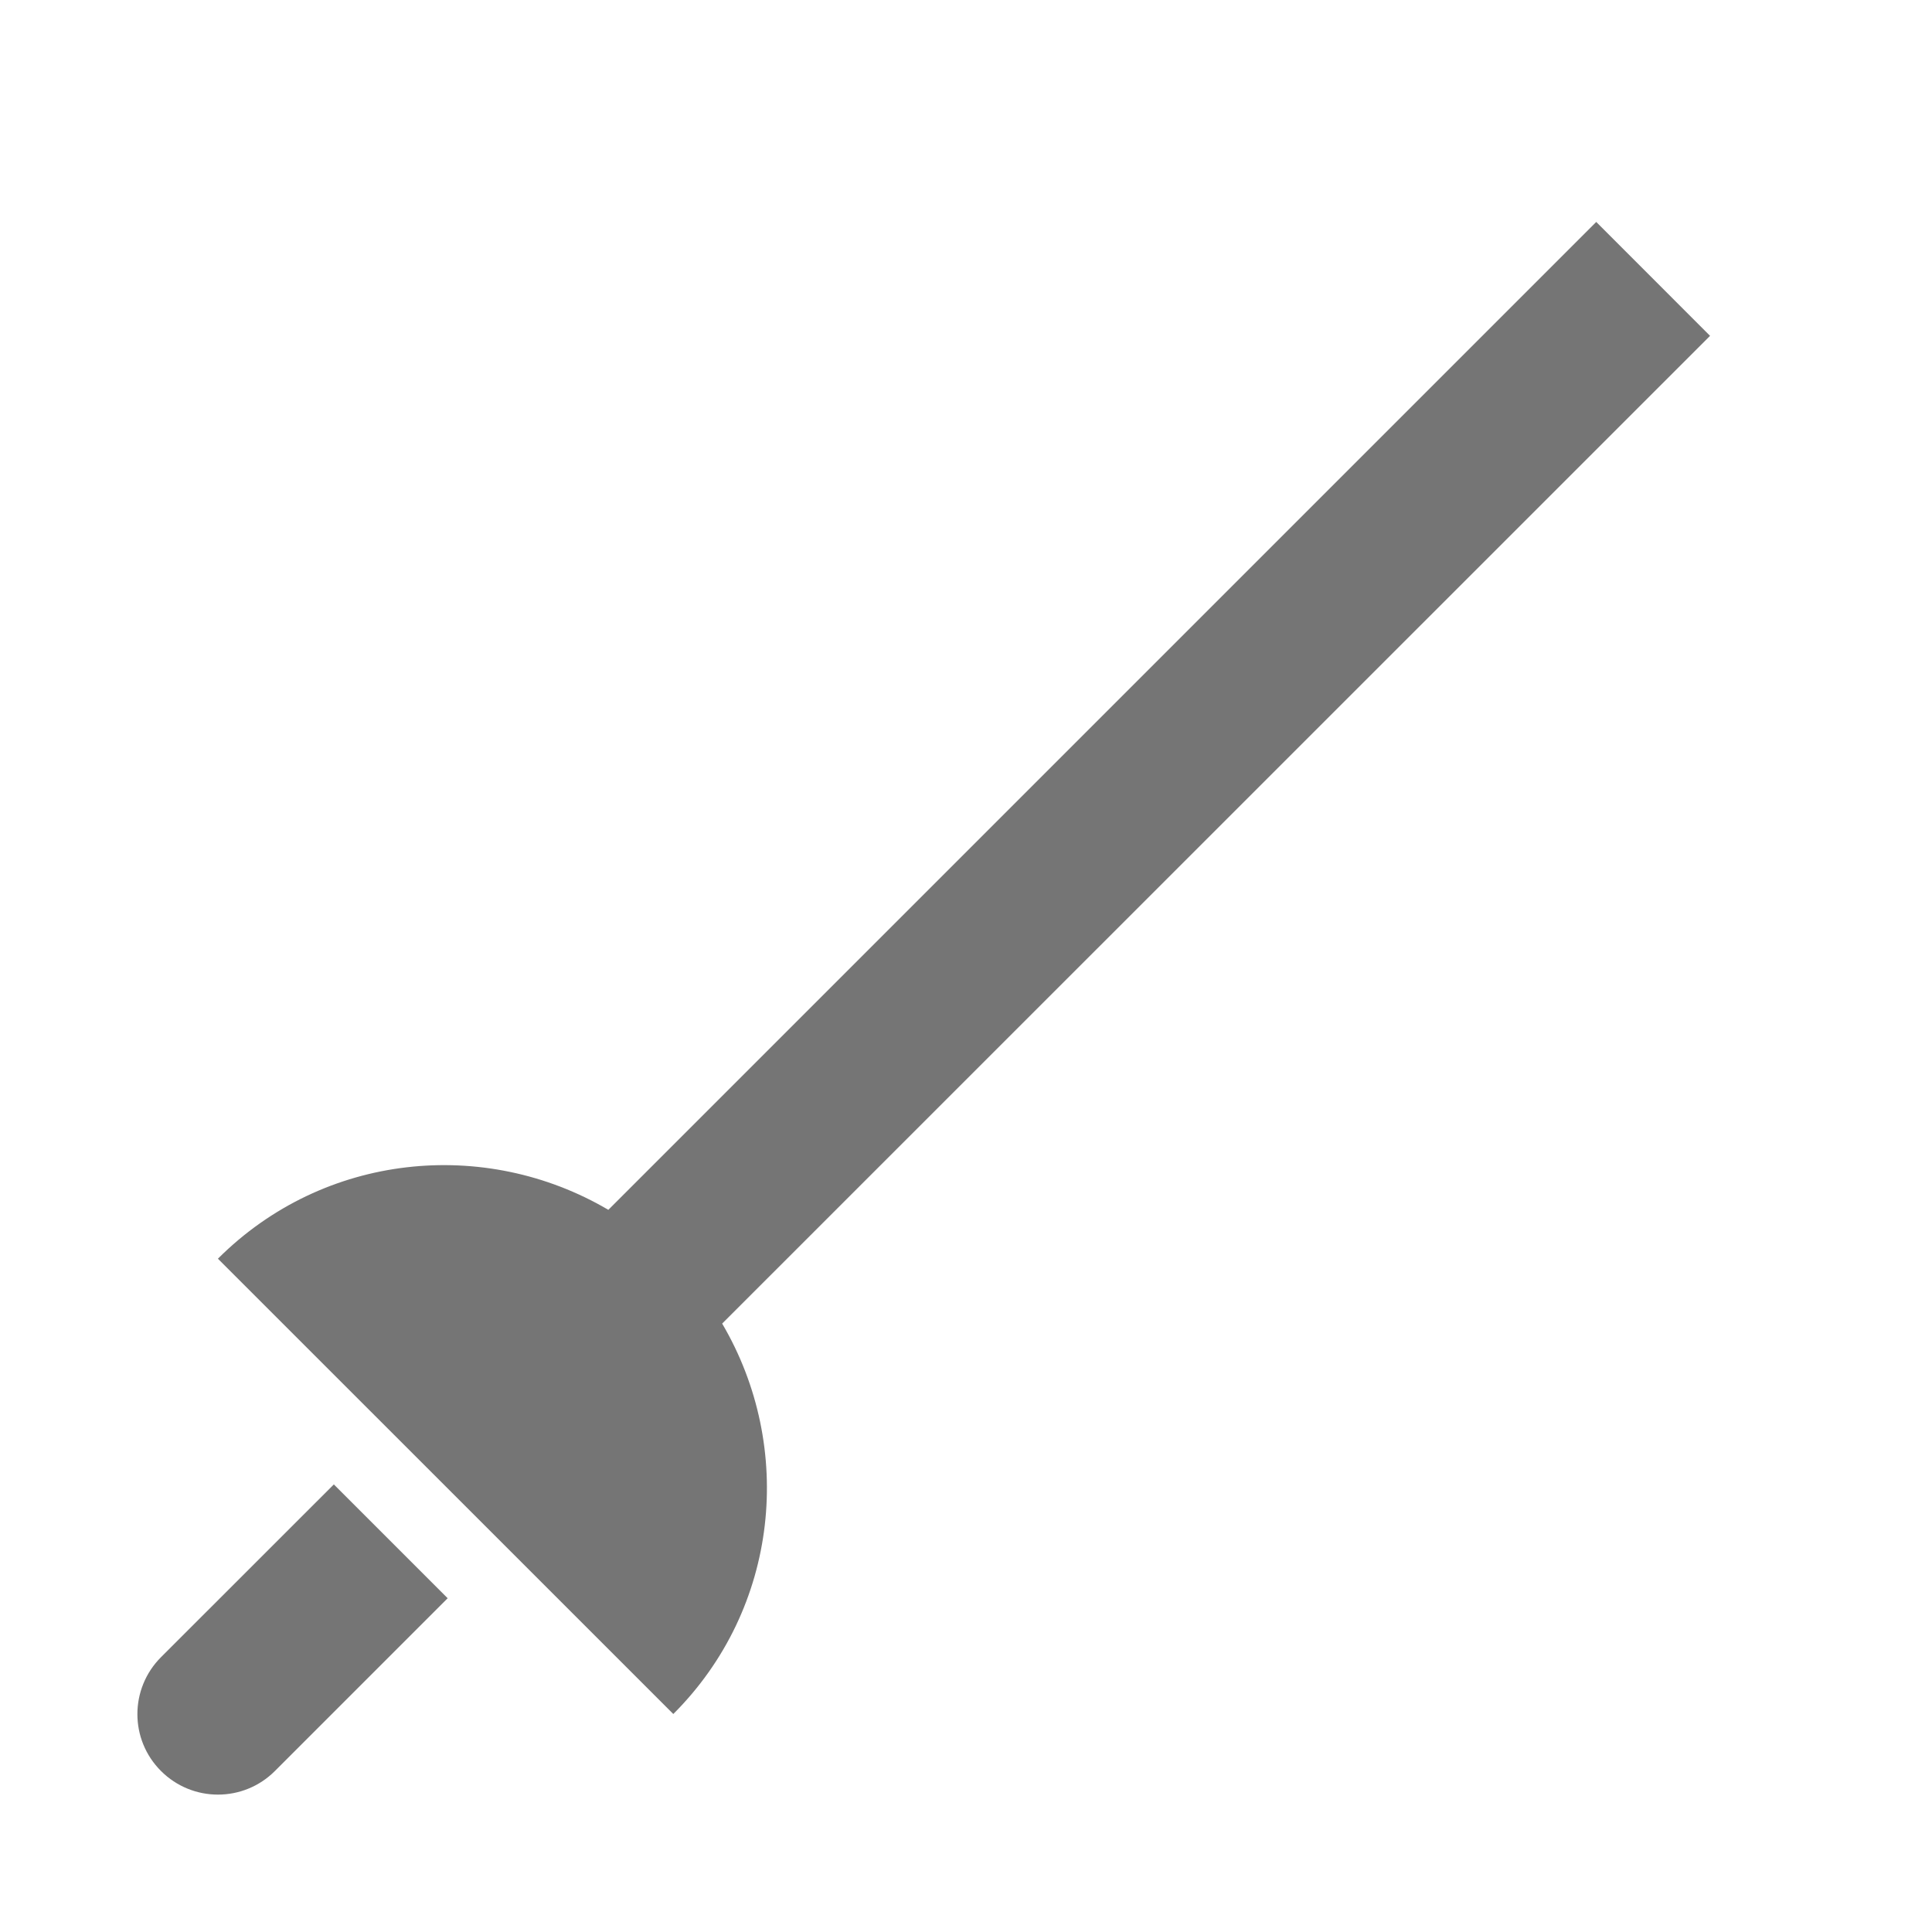 <?xml version="1.0" encoding="utf-8"?>
<!-- Generator: Adobe Illustrator 17.1.0, SVG Export Plug-In . SVG Version: 6.00 Build 0)  -->
<!DOCTYPE svg PUBLIC "-//W3C//DTD SVG 1.1//EN" "http://www.w3.org/Graphics/SVG/1.1/DTD/svg11.dtd">
<svg version="1.1" xmlns="http://www.w3.org/2000/svg" xmlns:xlink="http://www.w3.org/1999/xlink" x="0px" y="0px" width="24px"
	 height="24px" viewBox="0 0 24 24" enable-background="new 0 0 24 24" xml:space="preserve">
<g id="Frame_-_24px">
	<rect x="0.001" y="0.002" fill="none" width="24" height="24"/>
</g>
<g id="Filled_Icons">
	<g>
		<path fill="#757575" d="M21.243,4.172l-1.414-1.415L7.557,15.029c-1.534-0.902-3.533-0.709-4.85,0.607l5.657,5.656
			c1.317-1.315,1.51-3.315,0.607-4.85L21.243,4.172z"/>
		<path fill="#757575" d="M2,20.586C1.609,20.978,1.609,21.61,2,22c0.391,0.391,1.024,0.391,1.415,0l2.146-2.146L4.147,18.44
			L2,20.586z"/>
	</g>
</g>
</svg>
